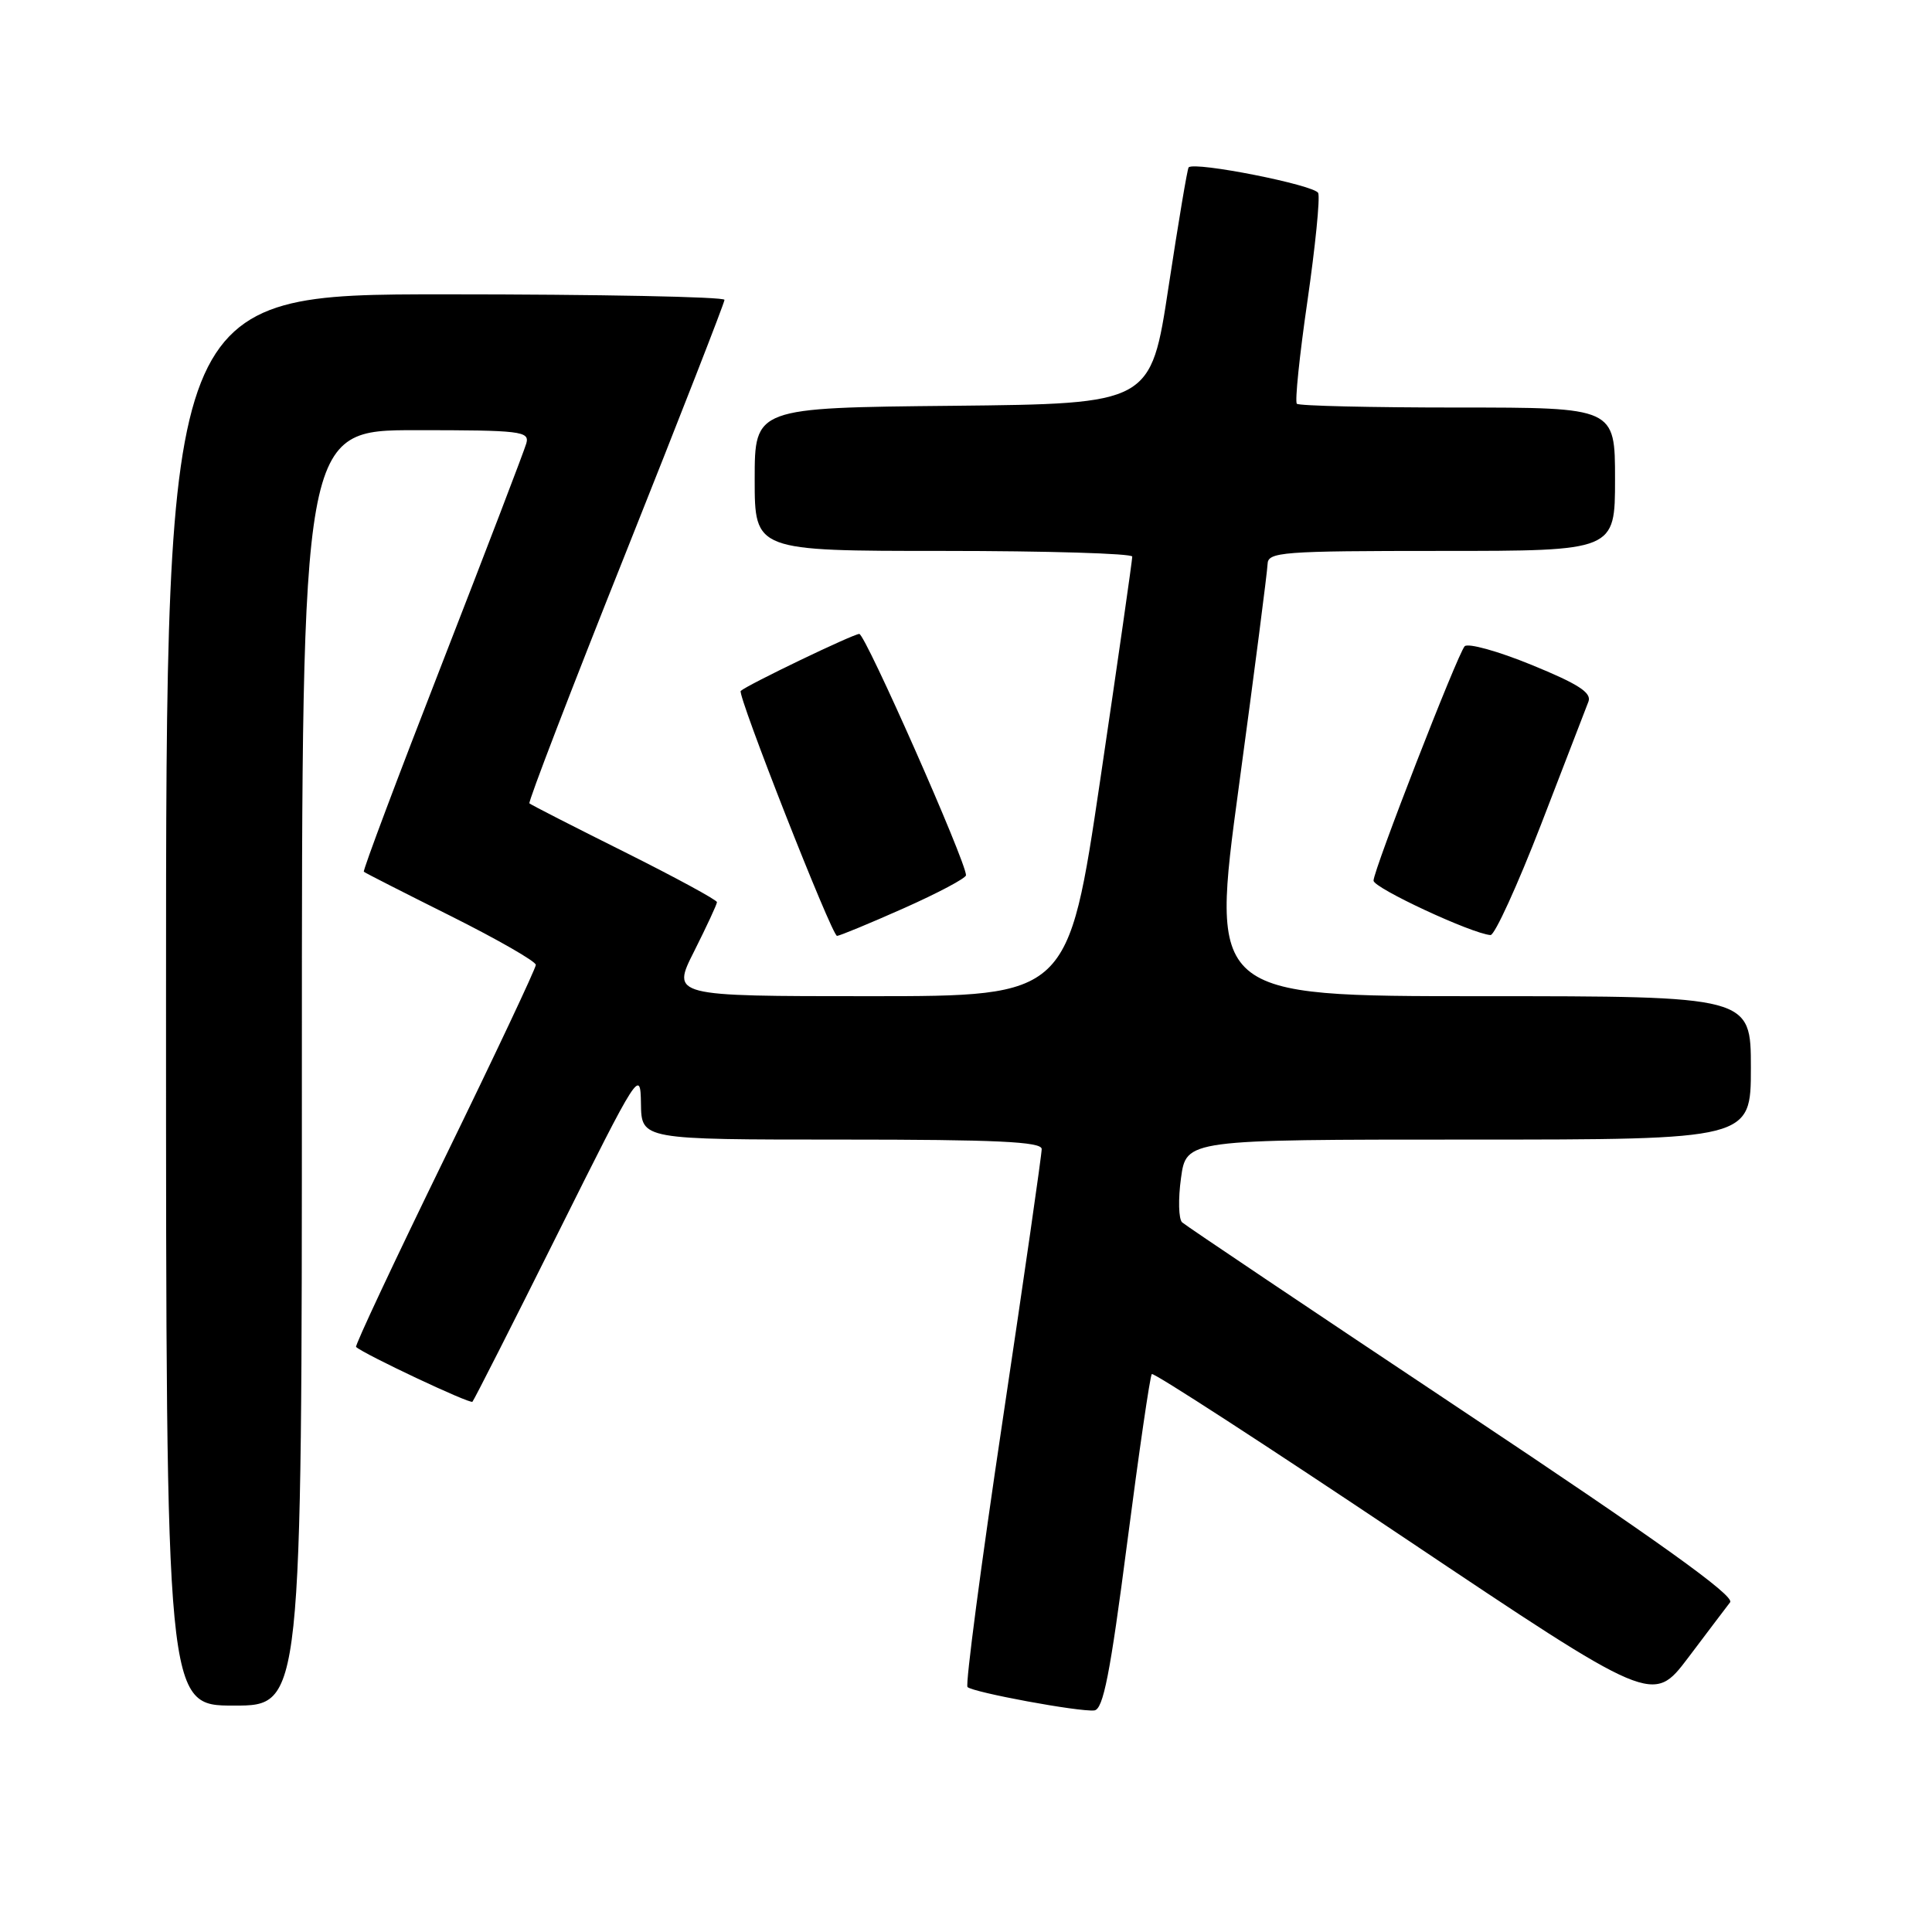 <?xml version="1.0" encoding="UTF-8" standalone="no"?>
<!DOCTYPE svg PUBLIC "-//W3C//DTD SVG 1.1//EN" "http://www.w3.org/Graphics/SVG/1.1/DTD/svg11.dtd" >
<svg xmlns="http://www.w3.org/2000/svg" xmlns:xlink="http://www.w3.org/1999/xlink" version="1.1" viewBox="0 0 256 256">
 <g >
 <path fill="currentColor"
d=" M 149.35 204.49 C 150.92 192.39 152.39 182.30 152.62 182.07 C 152.85 181.83 167.88 191.58 186.02 203.73 C 219.01 225.83 219.01 225.83 223.68 219.67 C 226.24 216.27 228.75 212.96 229.25 212.31 C 229.89 211.46 219.68 204.15 193.83 186.94 C 173.85 173.64 157.11 162.40 156.64 161.97 C 156.17 161.54 156.10 158.89 156.49 156.09 C 157.19 151.00 157.19 151.00 194.59 151.00 C 232.00 151.00 232.00 151.00 232.00 141.50 C 232.00 132.00 232.00 132.00 196.19 132.00 C 160.39 132.00 160.39 132.00 164.15 104.25 C 166.22 88.99 167.93 75.71 167.96 74.75 C 168.00 73.14 169.78 73.00 191.00 73.00 C 214.00 73.00 214.00 73.00 214.00 63.50 C 214.00 54.00 214.00 54.00 193.17 54.00 C 181.71 54.00 172.11 53.78 171.84 53.50 C 171.56 53.23 172.19 47.11 173.24 39.90 C 174.28 32.69 174.93 26.25 174.67 25.58 C 174.26 24.53 158.28 21.36 157.50 22.18 C 157.33 22.36 156.14 29.47 154.84 38.00 C 152.49 53.50 152.49 53.50 126.25 53.77 C 100.00 54.03 100.00 54.03 100.00 63.52 C 100.00 73.00 100.00 73.00 125.00 73.00 C 138.75 73.00 150.01 73.34 150.03 73.75 C 150.04 74.16 148.14 87.44 145.80 103.25 C 141.54 132.00 141.54 132.00 115.25 132.00 C 88.97 132.00 88.97 132.00 91.99 126.03 C 93.64 122.74 95.00 119.82 95.00 119.54 C 95.00 119.25 89.49 116.26 82.75 112.89 C 76.01 109.53 70.34 106.63 70.15 106.45 C 69.96 106.28 75.69 91.35 82.90 73.29 C 90.10 55.23 96.00 40.12 96.00 39.73 C 96.00 39.33 79.35 39.00 59.00 39.00 C 22.00 39.00 22.00 39.00 22.00 132.50 C 22.00 226.00 22.00 226.00 31.00 226.00 C 40.00 226.00 40.00 226.00 40.00 141.50 C 40.00 57.00 40.00 57.00 55.12 57.00 C 69.03 57.00 70.19 57.14 69.74 58.75 C 69.47 59.71 64.45 72.82 58.59 87.88 C 52.72 102.94 48.05 115.37 48.21 115.51 C 48.37 115.66 53.56 118.30 59.75 121.39 C 65.94 124.49 71.00 127.39 71.00 127.85 C 71.00 128.31 65.57 139.83 58.93 153.44 C 52.29 167.05 47.00 178.32 47.18 178.48 C 48.29 179.47 62.28 186.06 62.60 185.74 C 62.81 185.52 67.91 175.48 73.92 163.42 C 84.66 141.89 84.86 141.58 84.93 146.25 C 85.00 151.00 85.00 151.00 111.50 151.00 C 132.02 151.00 138.01 151.28 138.03 152.25 C 138.04 152.94 135.71 169.13 132.85 188.24 C 129.99 207.34 127.90 223.23 128.20 223.54 C 128.92 224.25 143.02 226.86 145.00 226.64 C 146.18 226.51 147.10 221.85 149.35 204.49 Z  M 119.75 120.35 C 124.29 118.33 128.00 116.36 128.00 115.97 C 128.00 114.17 114.66 84.00 113.86 84.00 C 113.06 84.00 99.06 90.73 98.15 91.55 C 97.65 92.00 110.22 124.00 110.91 124.01 C 111.23 124.01 115.21 122.37 119.75 120.35 Z  M 204.20 109.24 C 207.33 101.13 210.16 93.81 210.48 92.96 C 210.92 91.78 209.11 90.62 202.94 88.10 C 198.47 86.27 194.48 85.17 194.07 85.64 C 193.09 86.77 182.00 115.29 182.00 116.69 C 182.00 117.66 195.04 123.73 197.50 123.90 C 198.05 123.94 201.06 117.34 204.20 109.24 Z "/>
</g>
</svg>